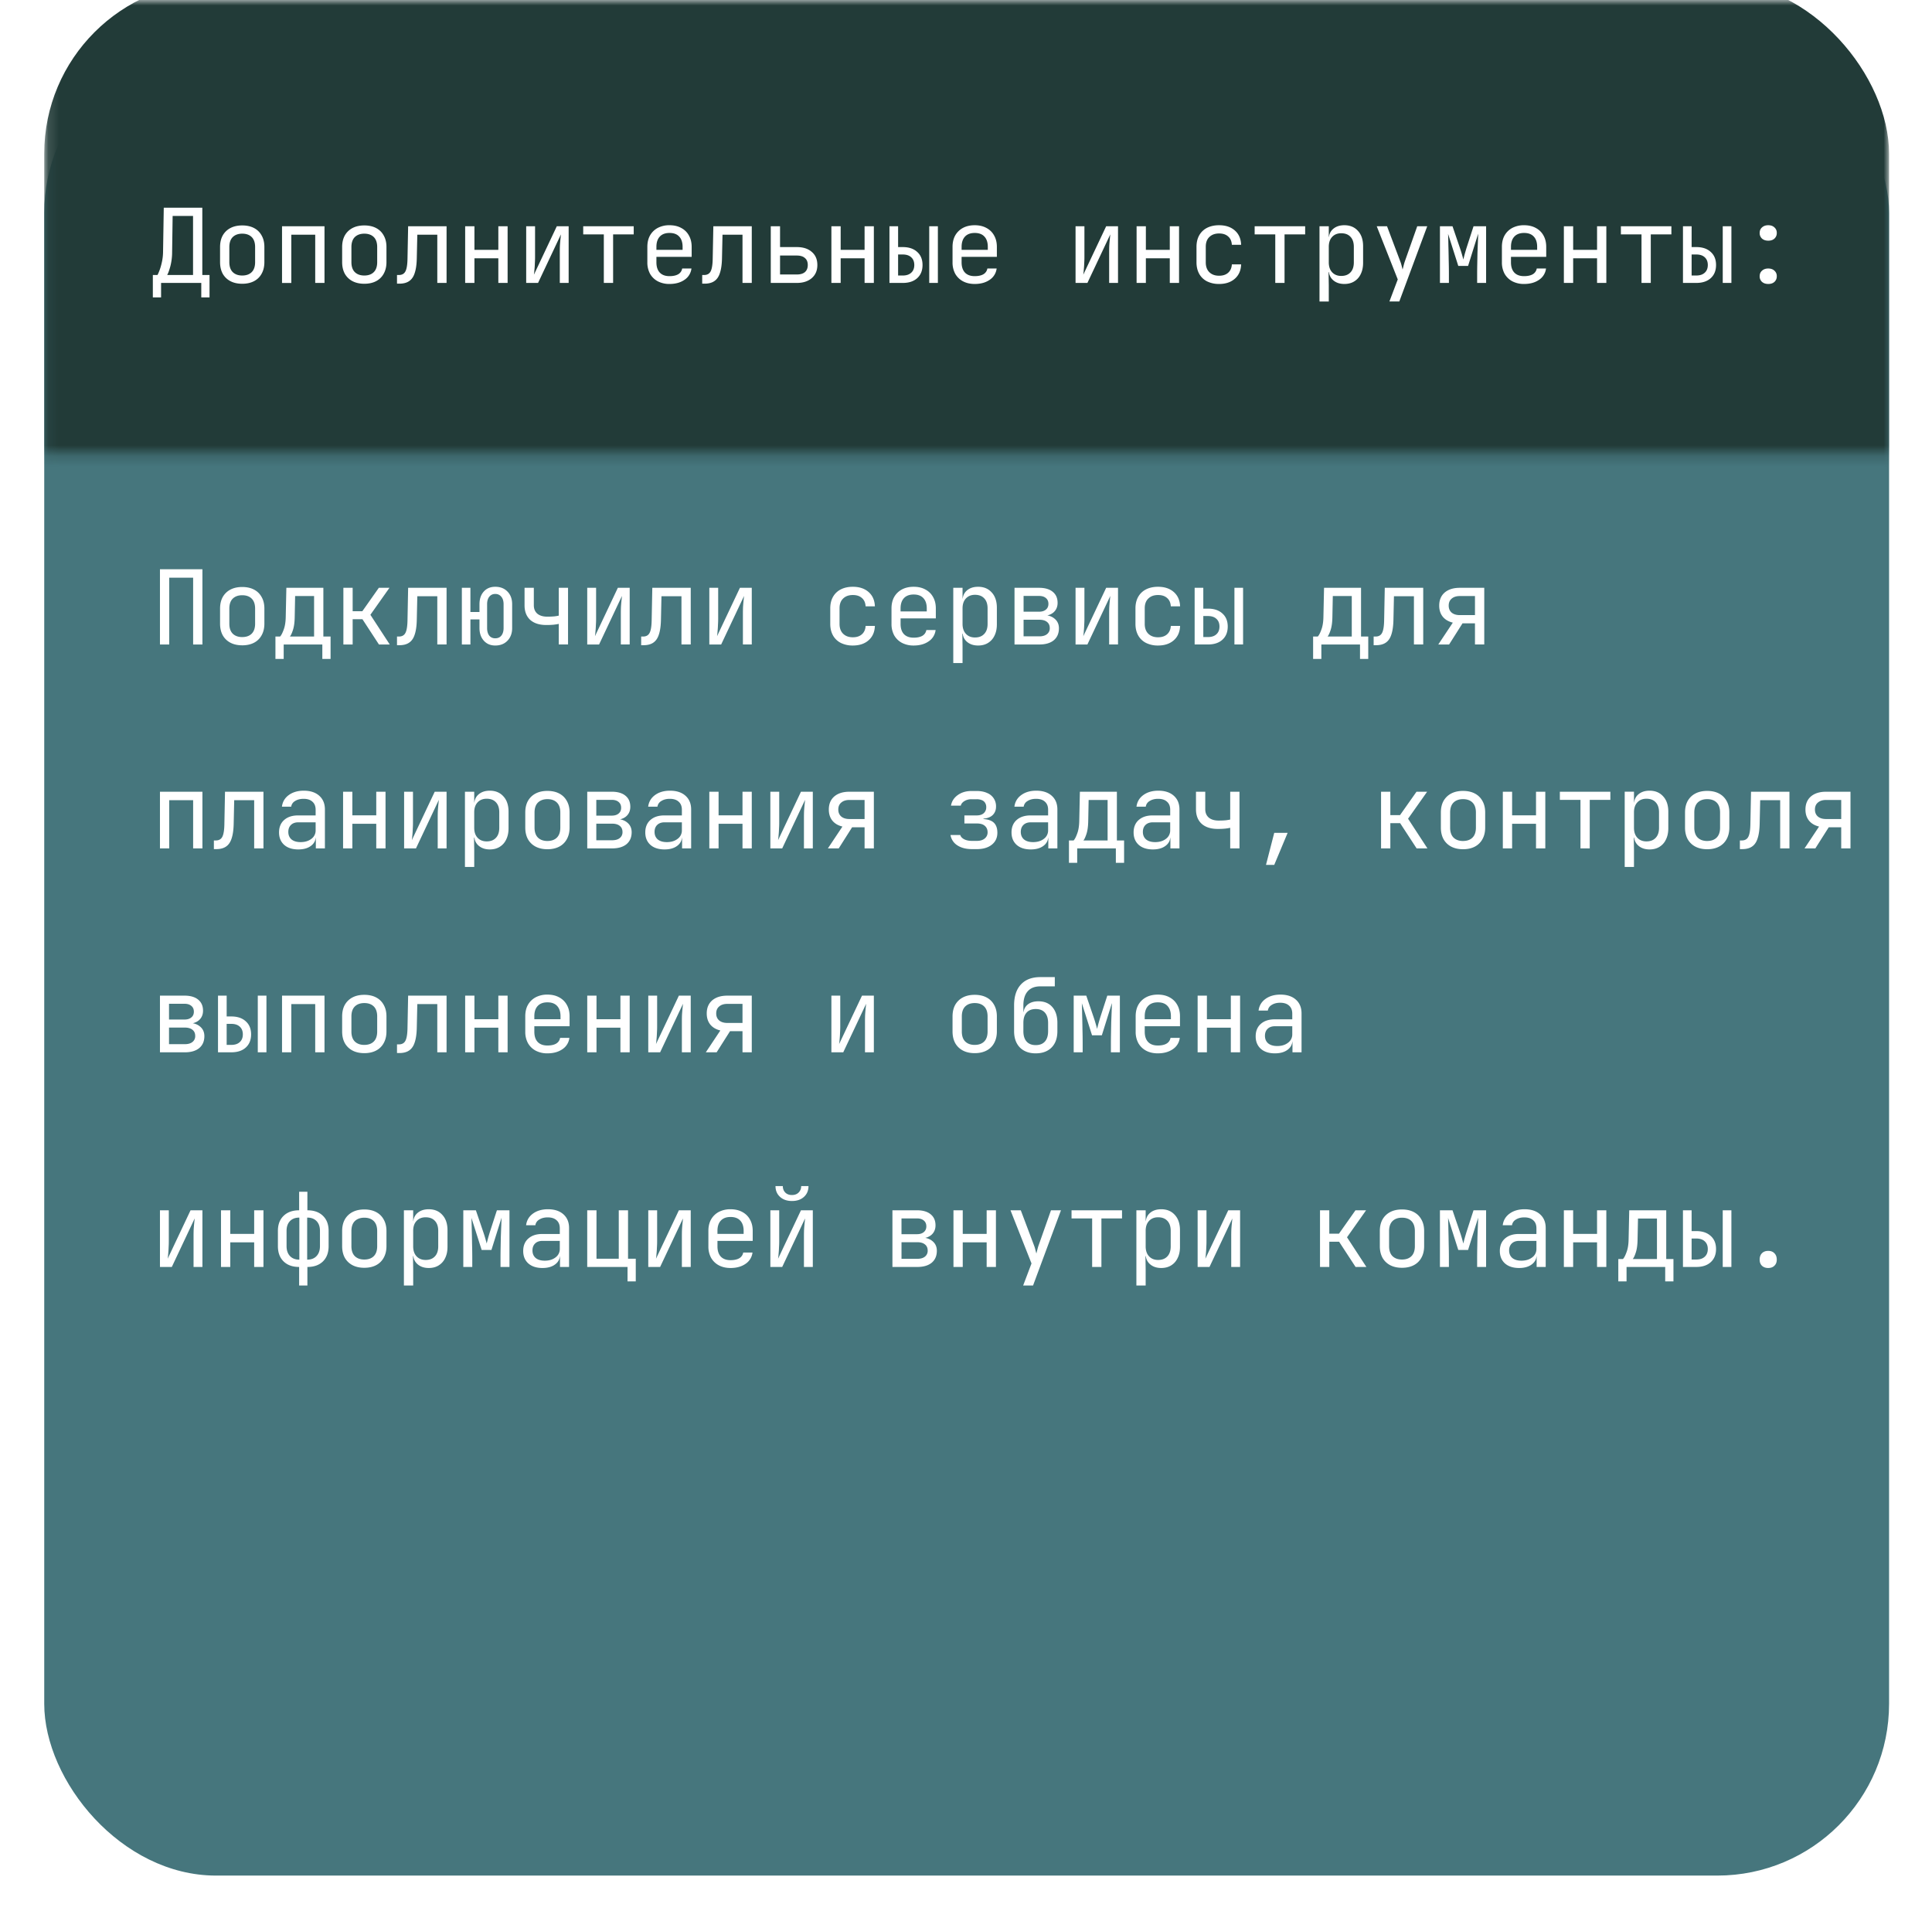 <svg width="180" height="179" fill="none" xmlns="http://www.w3.org/2000/svg"><g filter="url(#filter0_d_440_465)"><rect x="4.121" width="171.879" height="170.919" rx="16.004" fill="#46767D"/></g><mask id="a" style="mask-type:alpha" maskUnits="userSpaceOnUse" x="4" y="0" width="172" height="43"><path fill="#C9D9CD" d="M4.121 0H176v42.249H4.121z"/></mask><g mask="url(#a)"><rect x="4.121" y="-1.69" width="171.879" height="118.299" rx="16.004" fill="#223B38"/></g><path d="M14.903 60.05v-7.009h3.956v7.01h-.865v-6.222h-2.227v6.222h-.864zm7.665.078c-.423 0-.788-.08-1.095-.24a1.742 1.742 0 01-.72-.692c-.167-.307-.25-.669-.25-1.085V56.71c0-.422.083-.784.25-1.085.173-.3.413-.531.72-.691.307-.16.672-.24 1.095-.24.422 0 .787.08 1.094.24.308.16.544.39.71.691.174.301.26.66.26 1.076v1.411c0 .416-.086.778-.26 1.085a1.675 1.675 0 01-.71.692c-.307.16-.672.24-1.094.24zm0-.769c.377 0 .672-.105.883-.316.211-.212.317-.522.317-.932V56.71c0-.41-.106-.72-.317-.931-.211-.211-.506-.317-.883-.317-.372 0-.666.106-.884.317-.211.211-.317.522-.317.931v1.402c0 .41.106.72.317.932.218.21.512.316.884.316zm3.094 2.036v-2.084h.432c.109-.108.22-.323.336-.643.122-.32.186-.727.192-1.22l.058-2.678h3.447v4.541h.672v2.084h-.768v-1.344h-3.6v1.344h-.769zm1.344-2.084h2.257v-3.773h-1.767l-.038 1.93c-.007.505-.061.915-.164 1.229-.102.313-.198.518-.288.614zm4.986.74V54.77h.864v2.18h.903l1.536-2.18h.99l-1.777 2.515 1.805 2.766h-1.008l-1.536-2.353h-.913v2.353h-.864zm4.996.067v-.807h.173c.294 0 .499-.115.614-.345.122-.23.186-.644.192-1.239l.058-2.957h3.581v5.28h-.864v-4.493H38.88l-.049 2.209c-.012.556-.076 1.008-.192 1.353-.108.346-.281.599-.518.759-.23.16-.535.24-.912.24h-.221zm9.153.029c-.441 0-.797-.15-1.066-.451-.269-.301-.403-.695-.403-1.182v-.797h-.845v2.334h-.797V54.77h.797v2.256h.845v-.72c0-.493.131-.887.394-1.181.269-.301.627-.451 1.075-.451.474 0 .855.15 1.143.45.288.295.432.689.432 1.182v2.208c0 .487-.144.88-.432 1.181-.288.301-.67.452-1.143.452zm0-.672c.243 0 .432-.084.567-.25.14-.173.21-.41.21-.71v-2.21c0-.3-.07-.534-.21-.7a.679.679 0 00-.567-.26.666.666 0 00-.557.26c-.134.166-.201.4-.201.7v2.21c0 .3.067.537.201.71.135.166.32.25.557.25zm5.918.576v-1.92c-.103.025-.26.05-.47.076a7.01 7.01 0 01-.654.029c-.653.006-1.162-.15-1.527-.47-.358-.327-.537-.782-.537-1.364V54.77h.864v1.632c0 .326.109.586.326.778.224.185.532.278.922.278.269 0 .496-.01.682-.029a3.52 3.52 0 00.394-.067V54.77h.864v5.28h-.864zm2.652 0V54.77h.826v2.88c0 .186-.006.381-.02.586-.006.205-.018.4-.038.586a5.306 5.306 0 01-.048.46l2.132-4.512h1.104v5.28h-.825v-2.88c0-.186.003-.38.01-.586.012-.204.028-.4.047-.585l.048-.47-2.132 4.522h-1.104zm5.025.067v-.807h.172c.295 0 .5-.115.615-.345.122-.23.186-.644.192-1.239l.058-2.957h3.581v5.28h-.864v-4.493h-1.863l-.048 2.209c-.013.556-.077 1.008-.192 1.353-.109.346-.282.599-.518.759-.23.16-.535.24-.913.24h-.22zm6.35-.067V54.77h.825v2.88c0 .186-.007.381-.02.586-.006.205-.019.4-.038.586a5.306 5.306 0 01-.048.46l2.132-4.512h1.104v5.28h-.826v-2.88c0-.186.004-.38.01-.586.013-.204.029-.4.048-.585l.048-.47-2.132 4.522h-1.104zm13.37.096a2.46 2.46 0 01-1.114-.24 1.728 1.728 0 01-.73-.692c-.172-.307-.259-.669-.259-1.085v-1.44c0-.422.087-.784.26-1.085.172-.3.416-.531.73-.691.32-.16.69-.24 1.113-.24.608 0 1.098.163 1.47.49.37.326.566.77.585 1.334h-.864c-.02-.34-.135-.599-.346-.778-.205-.185-.486-.278-.845-.278-.377 0-.678.109-.902.326-.224.212-.336.515-.336.912v1.45c0 .397.112.704.336.922.224.218.525.327.902.327.359 0 .64-.093.845-.279.212-.186.327-.445.346-.778h.864c-.02.564-.214 1.009-.586 1.335-.37.327-.86.49-1.469.49zm5.668 0a2.3 2.3 0 01-1.095-.25 1.806 1.806 0 01-.72-.7 2.204 2.204 0 01-.25-1.067v-1.44c0-.41.084-.765.25-1.066.173-.3.413-.534.72-.7.314-.167.679-.25 1.095-.25.416 0 .778.083 1.085.25.314.166.554.4.72.7.173.301.26.656.26 1.066v.931h-3.284v.51c0 .415.105.736.316.96.212.217.513.326.903.326.333 0 .602-.058.807-.173a.76.76 0 00.374-.538h.864a1.47 1.47 0 01-.653 1.057c-.371.256-.835.384-1.392.384zm1.22-3.102v-.355c0-.416-.106-.736-.317-.96-.205-.224-.506-.336-.903-.336-.39 0-.691.112-.903.336-.21.224-.317.544-.317.96v.279h2.507l-.067.076zm2.47 4.734v-7.01h.864v1.009h.173l-.173.202c0-.404.131-.72.394-.951.269-.237.62-.355 1.056-.355.531 0 .954.176 1.267.528.32.345.48.822.48 1.43v1.546c0 .404-.073.753-.22 1.047a1.57 1.57 0 01-.605.682c-.256.16-.564.24-.922.24-.43 0-.778-.119-1.047-.355-.269-.237-.403-.554-.403-.951l.173.202h-.192l.019 1.2v1.536h-.864zm2.026-2.381c.365 0 .65-.109.854-.327.212-.217.317-.531.317-.94V56.69c0-.41-.105-.723-.317-.941-.204-.218-.49-.327-.854-.327-.352 0-.634.113-.845.337-.212.224-.317.534-.317.931v1.44c0 .397.106.708.317.932.211.224.493.336.845.336zm3.68.653V54.77h2.285c.55 0 .976.124 1.277.374.301.243.452.586.452 1.028 0 .364-.125.659-.375.883-.25.218-.58.326-.989.326v-.076c.448 0 .807.112 1.076.336.275.224.412.525.412.902 0 .474-.16.845-.48 1.114-.32.263-.768.394-1.344.394H94.52zm.845-.759h1.469c.307 0 .544-.067.71-.201a.679.679 0 00.26-.567c0-.25-.087-.442-.26-.576-.166-.135-.403-.202-.71-.202h-1.47v1.546zm0-2.295h1.44c.269 0 .48-.064.634-.192.16-.128.24-.307.24-.538 0-.23-.077-.41-.23-.537-.154-.135-.369-.202-.644-.202h-1.44v1.47zm4.842 3.054V54.77h.826v2.88c0 .186-.007.381-.02.586-.006.205-.019.4-.038.586a6.31 6.31 0 01-.048.46l2.132-4.512h1.104v5.28h-.826v-2.88c0-.186.003-.38.01-.586.013-.204.029-.4.048-.585l.048-.47-2.132 4.522h-1.104zm7.684.096a2.46 2.46 0 01-1.114-.24 1.728 1.728 0 01-.73-.692c-.172-.307-.259-.669-.259-1.085v-1.44c0-.422.087-.784.259-1.085.173-.3.416-.531.73-.691.32-.16.692-.24 1.114-.24.608 0 1.098.163 1.469.49.371.326.567.77.586 1.334h-.864c-.02-.34-.135-.599-.346-.778-.205-.185-.487-.278-.845-.278-.378 0-.679.109-.903.326-.224.212-.336.515-.336.912v1.45c0 .397.112.704.336.922.224.218.525.327.903.327.358 0 .64-.093.845-.279.211-.186.326-.445.346-.778h.864c-.019.564-.215 1.009-.586 1.335-.371.327-.861.49-1.469.49zm3.411-.096V54.77h.807v1.94h.432c.57 0 1.018.15 1.344.45.333.295.5.702.5 1.22s-.167.928-.5 1.23c-.326.294-.774.44-1.344.44h-1.239zm.807-.692h.432c.339 0 .602-.086.787-.259.192-.173.288-.413.288-.72s-.096-.547-.288-.72c-.185-.173-.448-.26-.787-.26h-.432v1.96zm2.9.692V54.77h.806v5.28h-.806zm7.331 1.344v-2.084h.432c.109-.108.221-.323.336-.643.122-.32.186-.727.192-1.22l.058-2.678h3.447v4.541h.672v2.084h-.768v-1.344h-3.601v1.344h-.768zm1.344-2.084h2.257v-3.773h-1.767l-.038 1.93c-.007.505-.061.915-.164 1.229-.102.313-.198.518-.288.614zm4.295.807v-.807h.173c.294 0 .499-.115.614-.345.122-.23.186-.644.192-1.239l.058-2.957h3.582v5.28h-.865v-4.493h-1.862l-.048 2.209c-.013.556-.077 1.008-.192 1.353-.109.346-.282.599-.519.759-.23.16-.534.24-.912.24h-.221zm6.023-.067l1.354-2.036c-.403-.096-.717-.282-.941-.557-.218-.275-.327-.617-.327-1.027 0-.519.17-.925.509-1.22.346-.294.817-.441 1.412-.441h2.276v5.28h-.865v-1.968h-1.161l-1.249 1.969h-1.008zm2.007-2.737h1.411v-1.776h-1.411c-.32 0-.573.08-.759.24-.185.154-.278.371-.278.653 0 .275.093.493.278.653.186.153.439.23.759.23zM14.903 79.051V73.77h3.956v5.28h-.865v-4.493h-2.227v4.494h-.864zm5.024.067v-.807h.173c.294 0 .5-.115.614-.345.122-.23.186-.644.192-1.239l.058-2.957h3.582v5.28h-.865v-4.493H21.82l-.048 2.209c-.013.556-.077 1.008-.192 1.353-.11.346-.282.599-.519.759-.23.16-.534.24-.912.24h-.221zm7.867.029c-.557 0-.996-.141-1.316-.423-.32-.288-.48-.675-.48-1.162 0-.492.16-.88.48-1.161.32-.282.752-.423 1.296-.423h1.633v-.528c0-.326-.1-.576-.298-.749-.192-.18-.467-.269-.826-.269-.313 0-.576.067-.787.202a.717.717 0 00-.365.528h-.864c.058-.455.272-.816.643-1.085.372-.269.836-.403 1.393-.403.608 0 1.088.156 1.44.47.352.314.528.74.528 1.277v3.63h-.845v-1.008h-.144l.144-.145c0 .385-.15.689-.451.913-.295.224-.688.336-1.181.336zm.21-.682c.41 0 .747-.102 1.01-.307a.956.956 0 00.393-.788v-.749h-1.613c-.288 0-.516.08-.682.24-.167.16-.25.378-.25.653 0 .295.1.529.298.701.205.167.486.25.845.25zm3.96.586V73.77h.864v2.199h2.227v-2.2h.864v5.282h-.864v-2.295h-2.227v2.295h-.865zm5.686 0V73.77h.826v2.88c0 .186-.006.381-.019.586-.006.205-.02.4-.038.586a6.83 6.83 0 01-.048.46l2.131-4.512h1.104v5.28h-.825v-2.88c0-.186.003-.38.01-.586.012-.204.028-.4.047-.585l.048-.47-2.131 4.522H37.65zm5.668 1.728v-7.01h.864v1.009h.173l-.173.201c0-.403.132-.72.394-.95.269-.237.621-.355 1.056-.355.532 0 .954.176 1.268.528.32.345.48.822.48 1.43v1.546c0 .404-.074.752-.221 1.047a1.57 1.57 0 01-.605.682c-.256.16-.563.24-.922.24-.429 0-.777-.119-1.046-.356-.27-.236-.404-.553-.404-.95l.173.202h-.192l.02 1.2v1.536h-.865zm2.026-2.381c.365 0 .65-.109.855-.327.211-.217.317-.531.317-.94V75.69c0-.41-.106-.723-.317-.941-.205-.218-.49-.326-.855-.326-.352 0-.634.112-.845.336-.211.224-.317.534-.317.931v1.44c0 .397.106.708.317.932.211.224.493.336.845.336zm5.658.73c-.422 0-.787-.08-1.094-.24a1.743 1.743 0 01-.72-.692c-.167-.307-.25-.669-.25-1.085V75.71c0-.422.083-.784.25-1.085.172-.3.412-.531.72-.691.307-.16.672-.24 1.094-.24.423 0 .788.08 1.095.24.307.16.544.39.71.691.173.301.26.66.26 1.076v1.411c0 .416-.087.778-.26 1.085a1.68 1.68 0 01-.71.692c-.307.16-.672.24-1.095.24zm0-.769c.378 0 .672-.105.884-.316.211-.212.317-.522.317-.932V75.71c0-.41-.106-.72-.317-.931-.212-.211-.506-.317-.884-.317-.371 0-.665.106-.883.317-.211.211-.317.521-.317.931v1.402c0 .41.106.72.317.932.218.21.512.316.883.316zm3.71.692V73.77h2.284c.551 0 .977.124 1.278.374.3.243.45.586.45 1.027 0 .365-.124.66-.373.884-.25.218-.58.326-.99.326v-.076c.449 0 .807.112 1.076.336.275.224.413.525.413.902 0 .474-.16.845-.48 1.114-.32.263-.768.394-1.345.394h-2.314zm.844-.759h1.47c.307 0 .543-.067.71-.201a.679.679 0 00.26-.567c0-.25-.087-.442-.26-.576-.166-.134-.403-.202-.71-.202h-1.47v1.546zm0-2.295h1.44c.27 0 .48-.064.634-.192.16-.128.24-.307.24-.538 0-.23-.076-.41-.23-.537-.154-.135-.368-.202-.644-.202h-1.44v1.47zm6.36 3.15c-.558 0-.996-.141-1.316-.423-.32-.288-.48-.675-.48-1.162 0-.492.16-.88.48-1.161.32-.282.752-.423 1.296-.423h1.633v-.528c0-.326-.1-.576-.298-.749-.192-.18-.468-.269-.826-.269-.314 0-.576.067-.787.202a.717.717 0 00-.365.528h-.864c.057-.455.272-.816.643-1.085s.835-.403 1.392-.403c.608 0 1.089.156 1.44.47.353.314.529.74.529 1.277v3.63h-.845v-1.008h-.144l.144-.145c0 .385-.15.689-.452.913-.294.224-.688.336-1.18.336zm.21-.682c.41 0 .746-.102 1.009-.307a.956.956 0 00.394-.788v-.749h-1.614c-.288 0-.515.08-.681.24-.167.16-.25.378-.25.653 0 .295.1.529.298.701.204.167.486.25.845.25zm3.96.586V73.77h.863v2.199h2.228v-2.2h.864v5.282h-.864v-2.295h-2.228v2.295h-.864zm5.686 0V73.77h.826v2.88c0 .186-.007.381-.02.586-.006.205-.019.4-.038.586a6.233 6.233 0 01-.048.46l2.132-4.512h1.104v5.28h-.826v-2.88c0-.186.004-.38.01-.586.013-.204.029-.4.048-.585l.048-.47-2.132 4.522h-1.104zm5.36 0l1.355-2.036c-.404-.096-.718-.281-.942-.557-.217-.275-.326-.617-.326-1.027 0-.519.17-.925.509-1.22.346-.294.816-.441 1.411-.441h2.276v5.28h-.864v-1.968h-1.162l-1.248 1.969h-1.009zm2.007-2.737h1.412v-1.776h-1.412c-.32 0-.572.08-.758.24-.186.153-.279.371-.279.653 0 .275.093.493.279.653.186.153.438.23.758.23zm11.422 2.804c-.557 0-1.014-.118-1.373-.355a1.411 1.411 0 01-.633-.96h.912c.044.16.163.29.355.393.198.103.445.154.74.154h.45c.314 0 .558-.074.73-.221a.71.71 0 00.27-.576c0-.256-.087-.458-.26-.605-.166-.147-.413-.22-.74-.22h-1.161v-.75h1.133c.294 0 .518-.07.672-.211a.72.72 0 00.23-.557.728.728 0 00-.105-.403.61.61 0 00-.298-.25 1.242 1.242 0 00-.49-.087h-.48a1.23 1.23 0 00-.662.173c-.186.116-.298.256-.336.423h-.912c.064-.397.272-.724.624-.98s.78-.384 1.286-.384h.48c.378 0 .701.061.97.183a1.321 1.321 0 01.835 1.277c0 .314-.102.573-.307.778-.204.198-.493.31-.864.336v.038c.455.032.784.154.99.365.204.211.306.515.306.912 0 .468-.172.839-.518 1.114-.346.275-.81.413-1.392.413h-.452zm5.476.029c-.557 0-.995-.141-1.316-.423-.32-.288-.48-.675-.48-1.162 0-.492.16-.88.48-1.161.32-.282.753-.423 1.297-.423h1.632v-.528c0-.326-.1-.576-.297-.749-.192-.18-.468-.269-.826-.269-.314 0-.576.067-.788.202a.717.717 0 00-.365.528h-.864c.058-.455.272-.816.644-1.085.37-.269.835-.403 1.392-.403.608 0 1.088.156 1.44.47.352.314.528.74.528 1.277v3.63h-.845v-1.008h-.144l.144-.145c0 .385-.15.689-.45.913-.295.224-.69.336-1.182.336zm.211-.682c.41 0 .746-.102 1.008-.307a.956.956 0 00.394-.788v-.749h-1.613c-.288 0-.515.08-.682.24-.166.16-.25.378-.25.653 0 .295.1.529.298.701.205.167.487.25.845.25zm3.344 1.93v-2.084h.432c.109-.108.221-.323.336-.643.122-.32.186-.727.192-1.22l.058-2.678h3.447v4.541h.672v2.084h-.768v-1.344h-3.601v1.344h-.768zm1.345-2.084h2.256v-3.773h-1.767l-.038 1.93c-.007.505-.061.915-.163 1.229-.103.313-.199.518-.288.614zm6.474.836c-.557 0-.996-.141-1.316-.423-.32-.288-.48-.675-.48-1.162 0-.492.16-.88.48-1.161.32-.282.753-.423 1.297-.423h1.632v-.528c0-.326-.099-.576-.298-.749-.192-.18-.467-.269-.825-.269-.314 0-.577.067-.788.202a.718.718 0 00-.365.528h-.864c.058-.455.272-.816.643-1.085.372-.269.836-.403 1.393-.403.608 0 1.088.156 1.44.47.352.314.528.74.528 1.277v3.63h-.845v-1.008h-.144l.144-.145c0 .385-.15.689-.451.913-.295.224-.688.336-1.181.336zm.211-.682c.41 0 .746-.102 1.008-.307a.955.955 0 00.394-.788v-.749h-1.613c-.288 0-.515.08-.682.24-.166.16-.25.378-.25.653 0 .295.1.529.298.701.205.167.487.25.845.25zm6.993.586v-1.92a4.139 4.139 0 01-.471.076c-.204.02-.422.029-.652.029-.653.006-1.162-.15-1.527-.47-.359-.327-.538-.782-.538-1.364V73.77h.864v1.632c0 .326.109.586.327.778.224.185.531.278.922.278.268 0 .496-.01.681-.029.192-.025.324-.048.394-.067V73.77h.864v5.28h-.864zm3.334 1.536l.769-2.986h1.248l-1.248 2.986h-.769zm10.721-1.536V73.77h.865v2.18h.902l1.536-2.18h.99l-1.777 2.515 1.805 2.766h-1.008l-1.536-2.353h-.912v2.353h-.865zm7.637.077c-.423 0-.788-.08-1.095-.24a1.744 1.744 0 01-.72-.692c-.167-.307-.25-.669-.25-1.085V75.71c0-.422.083-.784.25-1.085.173-.3.413-.531.72-.691.307-.16.672-.24 1.095-.24.422 0 .787.08 1.094.24.307.16.544.39.711.691.173.301.259.66.259 1.076v1.411c0 .416-.086.778-.259 1.085a1.689 1.689 0 01-.711.692c-.307.16-.672.24-1.094.24zm0-.769c.377 0 .672-.105.883-.316.211-.212.317-.522.317-.932V75.71c0-.41-.106-.72-.317-.931-.211-.211-.506-.317-.883-.317-.372 0-.666.106-.884.317-.211.211-.317.521-.317.931v1.402c0 .41.106.72.317.932.218.21.512.316.884.316zm3.708.692V73.77h.865v2.199h2.227v-2.2h.865v5.282h-.865v-2.295h-2.227v2.295h-.865zm7.233 0v-4.523h-1.92v-.758h4.705v.758h-1.92v4.523h-.865zm4.122 1.728v-7.01h.864v1.009h.173l-.173.201c0-.403.132-.72.394-.95.269-.237.621-.355 1.056-.355.532 0 .954.176 1.268.528.32.345.48.822.48 1.43v1.546c0 .404-.074.752-.221 1.047a1.567 1.567 0 01-.605.682c-.256.16-.563.24-.922.24-.429 0-.778-.119-1.046-.356-.269-.236-.404-.553-.404-.95l.173.202h-.192l.019 1.2v1.536h-.864zm2.026-2.381c.365 0 .65-.109.855-.327.211-.217.317-.531.317-.94V75.69c0-.41-.106-.723-.317-.941-.205-.218-.49-.326-.855-.326-.352 0-.634.112-.845.336-.211.224-.317.534-.317.931v1.44c0 .397.106.708.317.932.211.224.493.336.845.336zm5.658.73c-.422 0-.787-.08-1.094-.24a1.733 1.733 0 01-.72-.692c-.167-.307-.25-.669-.25-1.085V75.71c0-.422.083-.784.25-1.085.172-.3.412-.531.72-.691.307-.16.672-.24 1.094-.24.423 0 .788.08 1.095.24.307.16.544.39.711.691.172.301.259.66.259 1.076v1.411c0 .416-.087.778-.259 1.085a1.689 1.689 0 01-.711.692c-.307.16-.672.24-1.095.24zm0-.769c.378 0 .672-.105.884-.316.211-.212.317-.522.317-.932V75.71c0-.41-.106-.72-.317-.931-.212-.211-.506-.317-.884-.317-.371 0-.665.106-.883.317-.211.211-.317.521-.317.931v1.402c0 .41.106.72.317.932.218.21.512.316.883.316zm3.047.759v-.807h.173c.294 0 .499-.115.614-.345.122-.23.186-.644.192-1.239l.058-2.957h3.581v5.28h-.864v-4.493h-1.863l-.048 2.209c-.013.556-.077 1.008-.192 1.353-.109.346-.281.599-.518.759-.231.16-.535.24-.912.24h-.221zm6.023-.067l1.354-2.036c-.404-.096-.717-.281-.941-.557-.218-.275-.327-.617-.327-1.027 0-.519.17-.925.509-1.22.346-.294.816-.441 1.412-.441h2.275v5.28h-.864v-1.968h-1.162l-1.248 1.969h-1.008zm2.007-2.737h1.411v-1.776h-1.411c-.321 0-.573.08-.759.24-.186.153-.278.371-.278.653 0 .275.092.493.278.653.186.153.438.23.759.23zM14.903 98.051V92.77h2.285c.55 0 .976.124 1.277.374.3.243.451.586.451 1.027 0 .365-.125.66-.374.884-.25.218-.58.326-.99.326v-.076c.449 0 .807.112 1.076.336.276.224.413.525.413.902 0 .474-.16.845-.48 1.114-.32.263-.768.394-1.344.394h-2.314zm.845-.759h1.469c.307 0 .544-.067.71-.201a.679.679 0 00.26-.567c0-.25-.087-.442-.26-.576-.166-.134-.403-.202-.71-.202h-1.47v1.546zm0-2.295h1.44c.269 0 .48-.064.634-.192.16-.128.24-.307.24-.538 0-.23-.077-.41-.23-.537-.154-.135-.369-.202-.644-.202h-1.44v1.47zm4.563 3.054V92.77h.807v1.94h.432c.57 0 1.018.15 1.344.45.333.295.5.702.5 1.22 0 .519-.167.928-.5 1.23-.326.293-.774.44-1.344.44h-1.24zm.807-.692h.432c.339 0 .601-.086.787-.259.192-.173.288-.413.288-.72s-.096-.547-.288-.72c-.186-.173-.448-.26-.787-.26h-.432v1.96zm2.9.692V92.77h.806v5.28h-.807zm2.258 0V92.77h3.957v5.28h-.865v-4.493h-2.227v4.494h-.864zm7.665.077c-.422 0-.787-.08-1.094-.24a1.742 1.742 0 01-.72-.692c-.167-.307-.25-.669-.25-1.085V94.71c0-.422.083-.784.25-1.085.172-.3.413-.531.72-.691.307-.16.672-.24 1.094-.24.423 0 .788.08 1.095.24.307.16.544.39.71.691.173.301.26.66.26 1.076v1.411c0 .416-.087.778-.26 1.085a1.68 1.68 0 01-.71.692c-.307.16-.672.24-1.095.24zm0-.769c.378 0 .673-.105.884-.316.211-.212.317-.522.317-.932V94.71c0-.41-.106-.72-.317-.931-.211-.211-.506-.317-.884-.317-.37 0-.665.106-.883.317-.211.211-.317.521-.317.931v1.402c0 .41.106.72.317.932.218.21.512.316.883.316zm3.047.759v-.807h.173c.294 0 .499-.115.614-.345.122-.23.186-.644.192-1.239l.058-2.957h3.581v5.28h-.864v-4.493H38.88l-.049 2.209c-.012.556-.076 1.008-.192 1.353-.108.346-.281.599-.518.759-.23.16-.535.24-.912.24h-.221zm6.35-.067V92.77h.864v2.199h2.227v-2.2h.864v5.282h-.864v-2.295h-2.227v2.295h-.865zm7.664.096a2.3 2.3 0 01-1.094-.25 1.806 1.806 0 01-.72-.7 2.204 2.204 0 01-.25-1.067v-1.44c0-.41.083-.765.25-1.066.172-.3.412-.534.72-.7a2.29 2.29 0 011.094-.25c.416 0 .778.083 1.085.25.314.166.554.4.72.7.173.301.26.656.26 1.066v.931h-3.284v.51c0 .415.105.736.317.96.211.217.512.326.902.326.333 0 .602-.058.807-.173.205-.121.33-.3.374-.537h.865a1.47 1.47 0 01-.653 1.056c-.372.256-.836.384-1.393.384zm1.22-3.102v-.355c0-.416-.106-.736-.317-.96-.205-.224-.506-.336-.903-.336-.39 0-.691.112-.902.336-.212.224-.317.544-.317.96v.279h2.506l-.067.076zm2.49 3.006V92.77h.863v2.199h2.228v-2.2h.864v5.282h-.864v-2.295h-2.228v2.295h-.864zm5.686 0V92.77h.826v2.88c0 .186-.006.381-.02.586-.006.205-.018.4-.038.586a5.306 5.306 0 01-.048.46l2.132-4.512h1.104v5.28h-.825v-2.88c0-.186.003-.38.01-.586.012-.204.028-.4.047-.585l.048-.47-2.132 4.522h-1.104zm5.36 0l1.355-2.036c-.404-.096-.717-.281-.942-.557-.217-.275-.326-.617-.326-1.027 0-.519.17-.925.509-1.22.346-.294.816-.441 1.412-.441h2.275v5.28h-.864v-1.968h-1.162l-1.248 1.969h-1.008zm2.008-2.737h1.411v-1.776h-1.412c-.32 0-.572.08-.758.24-.186.153-.279.371-.279.653 0 .275.093.493.279.653.186.153.438.23.758.23zm9.693 2.737V92.77h.826v2.88c0 .186-.007.381-.02.586-.006.205-.019.4-.038.586a6.233 6.233 0 01-.048.46l2.132-4.512h1.104v5.28h-.826v-2.88c0-.186.004-.38.01-.586.013-.204.029-.4.048-.585l.048-.47-2.132 4.522H77.46zm13.352.077c-.423 0-.787-.08-1.095-.24a1.742 1.742 0 01-.72-.692c-.166-.307-.25-.669-.25-1.085V94.71c0-.422.084-.784.25-1.085.173-.3.413-.531.72-.691.308-.16.672-.24 1.095-.24.422 0 .787.08 1.095.24.307.16.544.39.71.691.173.301.26.66.26 1.076v1.411c0 .416-.087.778-.26 1.085a1.68 1.68 0 01-.71.692c-.308.16-.672.24-1.095.24zm0-.769c.378 0 .672-.105.883-.316.212-.212.317-.522.317-.932V94.71c0-.41-.105-.72-.317-.931-.21-.211-.505-.317-.883-.317-.371 0-.666.106-.883.317-.212.211-.317.521-.317.931v1.402c0 .41.105.72.317.932.217.21.512.316.883.316zm5.687.788c-.621 0-1.114-.183-1.479-.547-.358-.372-.538-.877-.538-1.518v-2.4c0-.845.212-1.495.634-1.95.423-.46 1.028-.69 1.815-.69h1.344v.863H96.93c-.519 0-.912.154-1.181.461-.269.301-.403.74-.403 1.316v.624h.134l-.134.192c.006-.378.134-.672.384-.883.25-.212.589-.317 1.018-.317.556 0 .989.179 1.296.537.314.359.47.852.47 1.48v.767c0 .43-.08.797-.24 1.105-.16.307-.39.544-.691.71-.3.167-.663.25-1.085.25zm0-.768c.371 0 .656-.112.855-.336.198-.225.297-.545.297-.96v-.769c0-.416-.1-.736-.297-.96-.199-.224-.484-.336-.855-.336s-.656.112-.855.336c-.198.218-.297.538-.297.96v.768c0 .416.099.737.297.96.199.225.484.337.855.337zm3.536.672V92.77h1.171l.692 2.026c.07.204.134.41.192.614.057.199.099.352.125.461.025-.109.064-.262.115-.46.058-.206.118-.414.182-.625l.653-2.016h1.172v5.28h-.836v-.815c0-.288.004-.602.01-.941l.019-1.028.039-.98c.012-.313.022-.588.028-.825l-.941 3.005h-.912l-.95-2.986c.012.288.022.647.028 1.076.013.428.023.877.029 1.344.013.467.019.912.019 1.335v.816h-.835zm7.838.096c-.416 0-.781-.083-1.095-.25a1.808 1.808 0 01-.72-.7 2.208 2.208 0 01-.25-1.067v-1.44c0-.41.084-.765.25-1.066.173-.3.413-.534.72-.7.314-.167.679-.25 1.095-.25.416 0 .778.083 1.085.25.314.166.554.4.72.7.173.301.259.656.259 1.066v.931h-3.284v.51c0 .415.106.736.317.96.211.217.512.326.903.326.333 0 .602-.058.806-.173a.76.76 0 00.375-.537h.864a1.471 1.471 0 01-.653 1.056c-.371.256-.835.384-1.392.384zm1.219-3.102v-.355c0-.416-.105-.736-.317-.96-.204-.224-.505-.336-.902-.336-.391 0-.692.112-.903.336-.211.224-.317.544-.317.96v.279h2.506l-.067.076zm2.49 3.006V92.77h.864v2.199h2.228v-2.2h.864v5.282h-.864v-2.295h-2.228v2.295h-.864zm7.204.096c-.557 0-.996-.141-1.316-.423-.32-.288-.48-.675-.48-1.162 0-.492.16-.88.48-1.161.32-.282.752-.423 1.297-.423h1.632v-.528c0-.326-.099-.576-.298-.749-.192-.18-.467-.269-.825-.269-.314 0-.577.067-.788.202a.718.718 0 00-.365.528h-.864c.058-.455.272-.816.643-1.085.372-.269.836-.403 1.393-.403.608 0 1.088.156 1.44.47.352.314.528.74.528 1.277v3.63h-.845v-1.008h-.144l.144-.145c0 .385-.15.689-.451.913-.295.224-.688.336-1.181.336zm.211-.682c.41 0 .746-.102 1.008-.307a.955.955 0 00.394-.788v-.749h-1.613c-.288 0-.516.08-.682.24-.166.16-.25.378-.25.653 0 .295.1.529.298.701.205.167.487.25.845.25zM14.903 118.051v-5.281h.825v2.88c0 .186-.006.381-.019.586a8.2 8.2 0 01-.038.586 6.11 6.11 0 01-.048.461l2.131-4.513h1.105v5.281h-.826v-2.881c0-.186.003-.381.01-.586.012-.204.028-.4.047-.585l.049-.471-2.132 4.523h-1.104zm5.687 0v-5.281h.864v2.198h2.227v-2.198h.865v5.281h-.865v-2.295h-2.227v2.295h-.864zm7.28 1.728v-1.728c-.614 0-1.097-.173-1.45-.519-.352-.345-.528-.819-.528-1.421v-1.421c0-.595.177-1.063.529-1.402.358-.346.841-.518 1.45-.518v-1.729h.768v1.729c.614 0 1.098.172 1.45.518.352.339.528.807.528 1.402v1.421c0 .602-.176 1.076-.528 1.421-.352.346-.836.519-1.45.519v1.728h-.768zm.02-2.41v-3.918c-.372 0-.663.109-.874.327-.211.217-.317.522-.317.912v1.421c0 .391.106.698.317.922.211.224.502.336.874.336zm.73 0c.377 0 .668-.112.873-.336.212-.224.317-.531.317-.922v-1.421c0-.39-.105-.695-.317-.912-.205-.218-.496-.327-.874-.327v3.918zm5.321.759c-.422 0-.787-.08-1.094-.24a1.743 1.743 0 01-.72-.692c-.167-.307-.25-.669-.25-1.085v-1.402c0-.422.083-.784.25-1.085a1.74 1.74 0 01.72-.691c.307-.16.672-.24 1.094-.24.423 0 .788.08 1.095.24.307.16.544.39.71.691.173.301.26.66.26 1.076v1.411c0 .416-.087.778-.26 1.085a1.683 1.683 0 01-.71.692c-.307.16-.672.24-1.095.24zm0-.769c.378 0 .673-.105.884-.316.211-.212.317-.522.317-.932v-1.402c0-.409-.106-.72-.317-.931-.211-.211-.506-.317-.884-.317-.37 0-.665.106-.883.317-.211.211-.317.522-.317.931v1.402c0 .41.106.72.317.932.218.211.512.316.883.316zm3.69 2.42v-7.009h.864v1.008h.173l-.173.201c0-.403.132-.72.394-.95.269-.237.621-.355 1.056-.355.532 0 .954.176 1.268.528.32.345.48.822.48 1.43v1.546c0 .404-.074.753-.22 1.047a1.58 1.58 0 01-.606.682c-.256.16-.563.24-.922.24-.429 0-.778-.119-1.046-.355-.27-.237-.404-.554-.404-.951l.173.202h-.192l.02 1.2v1.536h-.865zm2.026-2.381c.365 0 .65-.109.855-.327.211-.217.317-.531.317-.941v-1.44c0-.41-.106-.723-.317-.941-.205-.218-.49-.326-.855-.326-.352 0-.633.112-.845.336-.211.224-.317.534-.317.931v1.44c0 .397.106.708.317.932.212.224.493.336.845.336zm3.508.653v-5.281h1.171l.691 2.026c.07.204.135.409.192.614.058.199.1.352.125.461.026-.109.064-.262.115-.461.058-.205.119-.413.183-.624l.653-2.016h1.171v5.281h-.835v-.816c0-.288.003-.602.01-.941l.019-1.028c.013-.346.025-.672.038-.979.013-.314.023-.589.029-.826l-.941 3.005h-.912l-.95-2.986c.012.288.022.647.028 1.076.013.428.022.877.029 1.344.012.467.019.912.019 1.335v.816h-.836zm7.376.096c-.556 0-.995-.141-1.315-.423-.32-.288-.48-.675-.48-1.162 0-.492.16-.88.48-1.161.32-.282.752-.423 1.296-.423h1.633v-.528c0-.327-.1-.576-.298-.749-.192-.179-.467-.269-.826-.269-.313 0-.576.067-.787.202a.717.717 0 00-.365.528h-.864c.057-.455.272-.816.643-1.085s.835-.403 1.392-.403c.608 0 1.089.156 1.44.47.353.314.529.739.529 1.277v3.63h-.845v-1.008h-.144l.144-.144c0 .384-.15.688-.452.912-.294.224-.688.336-1.18.336zm.212-.682c.41 0 .745-.102 1.008-.307a.957.957 0 00.394-.788v-.749H50.54c-.288 0-.515.08-.681.24-.167.161-.25.378-.25.653 0 .295.1.529.298.701.204.167.486.25.845.25zm7.713 1.93v-1.344H54.71v-5.281h.864v4.513h2.075v-4.513h.864v4.513h.72v2.112h-.768zm1.932-1.344v-5.281h.826v2.88c0 .186-.006.381-.02.586a8.2 8.2 0 01-.038.586 6.157 6.157 0 01-.048.461l2.132-4.513h1.104v5.281h-.825v-2.881c0-.186.003-.381.01-.586.012-.204.028-.4.047-.585l.048-.471-2.132 4.523h-1.104zm7.665.096c-.416 0-.78-.083-1.094-.25a1.803 1.803 0 01-.72-.701 2.2 2.2 0 01-.25-1.066v-1.44c0-.41.083-.765.25-1.066a1.81 1.81 0 01.72-.701 2.307 2.307 0 011.094-.249c.416 0 .778.083 1.085.249.314.167.554.4.72.701.173.301.26.656.26 1.066v.931h-3.284v.509c0 .416.105.737.317.961.21.217.512.326.902.326.333 0 .602-.058.807-.173a.762.762 0 00.374-.538h.864a1.473 1.473 0 01-.653 1.057c-.37.256-.835.384-1.392.384zm1.22-3.102v-.355c0-.416-.106-.736-.317-.96-.205-.224-.506-.336-.903-.336-.39 0-.691.112-.902.336-.212.224-.317.544-.317.96v.278h2.506l-.067.077zm2.49 3.006v-5.281h.825v2.88c0 .186-.007.381-.02.586-.006.205-.019.4-.038.586a6.11 6.11 0 01-.048.461l2.132-4.513h1.104v5.281h-.826v-2.881c0-.186.004-.381.01-.586.013-.204.029-.4.048-.585l.048-.471-2.132 4.523h-1.104zm2.016-6.146c-.461 0-.833-.128-1.114-.384-.282-.256-.423-.592-.423-1.008h.682c0 .25.077.451.23.605.154.154.359.23.615.23.262 0 .47-.076.624-.23a.8.8 0 00.24-.605h.682c0 .416-.141.752-.423 1.008-.281.256-.653.384-1.114.384zm9.357 6.146v-5.281h2.285c.55 0 .977.124 1.277.374.301.243.452.586.452 1.028 0 .364-.125.659-.375.883-.25.218-.58.326-.989.326v-.076c.448 0 .807.112 1.076.336.275.224.412.525.412.902 0 .474-.16.845-.48 1.114-.32.263-.768.394-1.344.394h-2.314zm.845-.759h1.47c.306 0 .543-.067.71-.201a.68.68 0 00.259-.567c0-.25-.087-.442-.26-.576-.166-.135-.403-.202-.71-.202h-1.469v1.546zm0-2.295h1.44c.27 0 .48-.064.634-.192.16-.128.24-.307.24-.537 0-.231-.077-.41-.23-.538-.154-.135-.368-.202-.644-.202h-1.44v1.469zm4.842 3.054v-5.281h.864v2.198h2.228v-2.198h.864v5.281h-.864v-2.295h-2.228v2.295h-.864zm6.493 1.728l.778-2.055-1.959-4.954h.96l1.23 3.264c.044.109.086.24.125.394l.096.374c.025-.102.057-.227.096-.374.038-.154.076-.285.115-.394l1.152-3.264h.931l-2.602 7.009h-.922zm6.427-1.728v-4.523h-1.92v-.758h4.704v.758h-1.92v4.523h-.864zm4.122 1.728v-7.009h.864v1.008h.173l-.173.201c0-.403.131-.72.393-.95.269-.237.621-.355 1.057-.355.531 0 .953.176 1.267.528.32.345.48.822.48 1.43v1.546c0 .404-.073.753-.221 1.047-.14.294-.342.522-.605.682-.256.16-.563.24-.921.24-.429 0-.778-.119-1.047-.355-.269-.237-.403-.554-.403-.951l.173.202h-.192l.019 1.2v1.536h-.864zm2.026-2.381c.364 0 .649-.109.854-.327.211-.217.317-.531.317-.941v-1.44c0-.41-.106-.723-.317-.941-.205-.218-.49-.326-.854-.326-.352 0-.634.112-.845.336-.212.224-.317.534-.317.931v1.44c0 .397.105.708.317.932.211.224.493.336.845.336zm3.68.653v-5.281h.825v2.88c0 .186-.006.381-.019.586-.006.205-.019.4-.038.586a6.326 6.326 0 01-.048.461l2.132-4.513h1.104v5.281h-.826v-2.881c0-.186.003-.381.01-.586.012-.204.028-.4.048-.585l.048-.471-2.132 4.523h-1.104zm11.402 0v-5.281h.865v2.179h.902l1.537-2.179h.989l-1.777 2.515 1.805 2.766h-1.008l-1.536-2.353h-.912v2.353h-.865zm7.637.077c-.423 0-.788-.08-1.095-.24a1.745 1.745 0 01-.72-.692c-.167-.307-.25-.669-.25-1.085v-1.402c0-.422.083-.784.25-1.085.173-.301.413-.531.72-.691.307-.16.672-.24 1.095-.24.422 0 .787.08 1.094.24.308.16.544.39.711.691.173.301.259.66.259 1.076v1.411c0 .416-.086.778-.259 1.085a1.683 1.683 0 01-.711.692c-.307.16-.672.24-1.094.24zm0-.769c.377 0 .672-.105.883-.316.211-.212.317-.522.317-.932v-1.402c0-.409-.106-.72-.317-.931-.211-.211-.506-.317-.883-.317-.372 0-.666.106-.884.317-.211.211-.317.522-.317.931v1.402c0 .41.106.72.317.932.218.211.512.316.884.316zm3.536.692v-5.281h1.171l.691 2.026c.071.204.135.409.193.614.057.199.099.352.124.461.026-.109.064-.262.116-.461.057-.205.118-.413.182-.624l.653-2.016h1.171v5.281h-.835v-.816c0-.288.003-.602.01-.941l.019-1.028c.013-.346.025-.672.038-.979.013-.314.023-.589.029-.826l-.941 3.005h-.912l-.951-2.986c.013.288.023.647.029 1.076.013.428.022.877.029 1.344.013.467.019.912.019 1.335v.816h-.835zm7.377.096c-.557 0-.996-.141-1.316-.423-.32-.288-.48-.675-.48-1.162 0-.492.16-.88.48-1.161.32-.282.752-.423 1.296-.423h1.633v-.528c0-.327-.099-.576-.298-.749-.192-.179-.467-.269-.826-.269-.313 0-.576.067-.787.202a.718.718 0 00-.365.528h-.864c.057-.455.272-.816.643-1.085s.836-.403 1.392-.403c.609 0 1.089.156 1.441.47.352.314.528.739.528 1.277v3.63h-.845v-1.008h-.144l.144-.144c0 .384-.15.688-.451.912-.295.224-.689.336-1.181.336zm.211-.682c.41 0 .746-.102 1.008-.307a.956.956 0 00.394-.788v-.749h-1.613c-.288 0-.516.08-.682.24-.167.161-.25.378-.25.653 0 .295.099.529.298.701.205.167.486.25.845.25zm3.958.586v-5.281h.865v2.198h2.227v-2.198h.864v5.281h-.864v-2.295h-2.227v2.295h-.865zm5.073 1.344v-2.084h.432c.109-.108.221-.323.336-.643.122-.32.186-.726.192-1.219l.058-2.679h3.447v4.541h.672v2.084h-.768v-1.344h-3.601v1.344h-.768zm1.344-2.084h2.257v-3.773h-1.767l-.039 1.93c-.006.506-.06.915-.163 1.229-.102.314-.198.518-.288.614zm4.679.74v-5.281h.806v1.939h.432c.57 0 1.018.151 1.345.452.333.294.499.7.499 1.219 0 .519-.166.928-.499 1.229-.327.295-.775.442-1.345.442h-1.238zm.806-.692h.432c.34 0 .602-.086.788-.259.192-.173.288-.413.288-.72s-.096-.547-.288-.72c-.186-.173-.448-.259-.788-.259h-.432v1.958zm2.9.692v-5.281h.807v5.281h-.807zm4.237.096c-.243 0-.438-.071-.585-.211-.141-.141-.212-.33-.212-.567 0-.25.071-.448.212-.595.147-.148.342-.221.585-.221.244 0 .436.073.576.221.148.147.221.345.221.595 0 .237-.073.426-.221.567-.14.14-.332.211-.576.211zM14.24 27.708v-2.084h.432c.07-.128.144-.301.221-.519.077-.217.144-.464.202-.739a4.69 4.69 0 00.096-.864l.067-4.148h3.591v6.27h.672v2.084h-.768v-1.345h-3.745v1.345h-.768zm1.335-2.084h2.41v-5.502h-1.901l-.048 3.38a5.273 5.273 0 01-.164 1.306c-.102.377-.201.65-.297.816zm6.993.816c-.423 0-.788-.08-1.095-.24a1.742 1.742 0 01-.72-.691c-.167-.308-.25-.67-.25-1.085v-1.402c0-.423.083-.784.25-1.085.173-.301.413-.532.72-.692.307-.16.672-.24 1.095-.24.422 0 .787.08 1.094.24.308.16.544.39.71.692.174.3.26.659.26 1.075v1.412c0 .416-.086.777-.26 1.085-.166.3-.402.531-.71.691-.307.16-.672.24-1.094.24zm0-.768c.377 0 .672-.106.883-.317.211-.211.317-.522.317-.931v-1.402c0-.41-.106-.72-.317-.932-.211-.21-.506-.317-.883-.317-.372 0-.666.106-.884.317-.211.212-.317.522-.317.932v1.402c0 .41.106.72.317.931.218.211.512.317.884.317zm3.708.691v-5.28h3.957v5.28h-.865V21.87h-2.227v4.494h-.864zm7.665.077c-.422 0-.787-.08-1.094-.24a1.742 1.742 0 01-.72-.691c-.167-.308-.25-.67-.25-1.085v-1.402c0-.423.083-.784.25-1.085a1.74 1.74 0 01.72-.692c.307-.16.672-.24 1.094-.24.423 0 .788.08 1.095.24.307.16.544.39.71.692.173.3.26.659.26 1.075v1.412c0 .416-.087.777-.26 1.085-.166.3-.403.531-.71.691-.307.16-.672.24-1.095.24zm0-.768c.378 0 .673-.106.884-.317.211-.211.317-.522.317-.931v-1.402c0-.41-.106-.72-.317-.932-.211-.21-.506-.317-.884-.317-.37 0-.665.106-.883.317-.211.212-.317.522-.317.932v1.402c0 .41.106.72.317.931.218.211.512.317.883.317zm3.047.758v-.806h.173c.294 0 .499-.115.614-.346.122-.23.186-.643.192-1.238l.058-2.958h3.581v5.281h-.864V21.87H38.88l-.049 2.209c-.012.557-.076 1.008-.192 1.354-.108.346-.281.598-.518.758-.23.16-.535.24-.912.24h-.221zm6.35-.067v-5.28h.864v2.198h2.227v-2.199h.864v5.281h-.864v-2.295h-2.227v2.295h-.865zm5.686 0v-5.28h.826v2.88c0 .185-.006.38-.02.585-.005.205-.018.4-.038.586-.012.18-.028.333-.048.461l2.132-4.513h1.104v5.281h-.825v-2.88c0-.186.003-.381.01-.586.012-.205.028-.4.047-.586l.048-.47-2.131 4.522h-1.105zm7.233 0v-4.522h-1.92v-.759h4.705v.759h-1.92v4.522h-.865zm6.12.096a2.3 2.3 0 01-1.095-.25 1.806 1.806 0 01-.72-.7 2.204 2.204 0 01-.25-1.066v-1.44c0-.41.083-.765.25-1.066.172-.301.412-.535.72-.701a2.29 2.29 0 011.094-.25c.416 0 .778.083 1.085.25.314.166.554.4.72.7.173.302.26.657.26 1.067v.93h-3.284v.51c0 .416.105.736.317.96.21.218.512.327.902.327.333 0 .602-.058.807-.173a.76.76 0 00.374-.538h.864a1.47 1.47 0 01-.653 1.056c-.37.256-.835.384-1.392.384zm1.219-3.101v-.355c0-.417-.106-.737-.317-.96-.205-.225-.506-.337-.903-.337-.39 0-.691.112-.902.336-.212.224-.317.544-.317.96v.279h2.506l-.067.077zm1.827 3.072v-.806h.172c.295 0 .5-.115.615-.346.122-.23.186-.643.192-1.238l.058-2.958h3.581v5.281h-.864V21.87h-1.863l-.048 2.209c-.013.557-.077 1.008-.192 1.354-.109.346-.281.598-.518.758-.23.16-.535.24-.913.24h-.22zm6.388-.067v-5.28h.864v1.939h1.555c.596 0 1.063.15 1.402.451.346.294.519.701.519 1.22 0 .512-.173.918-.519 1.219-.346.3-.813.451-1.402.451h-2.42zm.864-.787h1.555c.333 0 .586-.074.759-.22.179-.155.269-.375.269-.664 0-.288-.09-.505-.27-.652-.172-.154-.425-.23-.758-.23h-1.555v1.766zm4.784.787v-5.28h.864v2.198h2.228v-2.199h.864v5.281h-.864v-2.295h-2.228v2.295h-.864zm5.409 0v-5.28h.806v1.939h.432c.57 0 1.018.15 1.345.451.332.294.499.701.499 1.22 0 .518-.167.928-.5 1.229-.326.294-.774.441-1.344.441h-1.238zm.806-.691h.432c.34 0 .602-.087.788-.26.192-.172.288-.412.288-.72 0-.307-.096-.547-.288-.72-.186-.173-.449-.259-.788-.259h-.432v1.959zm2.9.691v-5.28h.806v5.28h-.806zm4.237.096c-.416 0-.781-.083-1.095-.25a1.805 1.805 0 01-.72-.7 2.203 2.203 0 01-.25-1.066v-1.44c0-.41.084-.765.25-1.066.173-.301.413-.535.72-.701.314-.167.679-.25 1.095-.25.416 0 .778.083 1.085.25.314.166.554.4.72.7.173.302.26.657.26 1.067v.93H89.59v.51c0 .416.106.736.317.96.212.218.513.327.903.327.333 0 .602-.058.806-.173a.765.765 0 00.375-.538h.864a1.47 1.47 0 01-.653 1.056c-.371.256-.835.384-1.392.384zm1.22-3.101v-.355c0-.417-.106-.737-.317-.96-.205-.225-.506-.337-.903-.337-.39 0-.691.112-.903.336-.21.224-.317.544-.317.96v.279h2.507l-.068.077zm8.176 3.005v-5.28h.826v2.88c0 .185-.007.38-.02.585-.006.205-.019.4-.038.586a6.31 6.31 0 01-.048.461l2.132-4.513h1.104v5.281h-.826v-2.88c0-.186.003-.381.01-.586.013-.205.029-.4.048-.586l.048-.47-2.132 4.522h-1.104zm5.687 0v-5.28h.864v2.198h2.228v-2.199h.864v5.281h-.864v-2.295h-2.228v2.295h-.864zm7.684.096a2.46 2.46 0 01-1.114-.24 1.728 1.728 0 01-.73-.691c-.172-.307-.259-.67-.259-1.085v-1.44c0-.423.087-.785.259-1.085a1.73 1.73 0 01.73-.692c.32-.16.691-.24 1.114-.24.608 0 1.098.163 1.469.49.371.326.567.771.586 1.335h-.864c-.02-.34-.135-.6-.346-.778-.205-.186-.487-.279-.845-.279-.378 0-.679.11-.903.327-.224.211-.336.515-.336.912v1.45c0 .397.112.704.336.922.224.217.525.326.903.326.358 0 .64-.093.845-.278.211-.186.326-.445.346-.778h.864c-.019.563-.215 1.008-.586 1.335-.371.326-.861.49-1.469.49zm5.236-.096v-4.522h-1.921v-.759h4.705v.759h-1.92v4.522h-.864zm4.121 1.729v-7.01h.865v1.008h.172l-.172.202c0-.403.131-.72.393-.95.269-.237.621-.356 1.057-.356.531 0 .953.176 1.267.528.32.346.48.823.48 1.43v1.547c0 .403-.074.752-.221 1.047a1.567 1.567 0 01-.605.681c-.256.16-.563.24-.921.24-.429 0-.778-.118-1.047-.355-.269-.237-.403-.554-.403-.95l.172.201h-.192l.02 1.2v1.537h-.865zm2.026-2.382c.365 0 .65-.108.855-.326.211-.218.317-.532.317-.941v-1.44c0-.41-.106-.724-.317-.942-.205-.217-.49-.326-.855-.326-.352 0-.633.112-.845.336-.211.224-.316.535-.316.931v1.44c0 .398.105.708.316.932.212.224.493.336.845.336zm4.487 2.382l.778-2.055-1.959-4.955h.96l1.229 3.265c.045.109.087.24.125.393.039.148.071.273.096.375l.096-.374c.039-.154.077-.285.115-.394l1.153-3.265h.931l-2.602 7.01h-.922zm4.708-1.729v-5.28h1.171l.691 2.025c.071.205.135.41.193.615.057.198.099.352.124.46.026-.108.064-.262.116-.46.057-.205.118-.413.182-.624l.653-2.017h1.171v5.281h-.835v-.816c0-.288.003-.602.01-.94l.019-1.028c.013-.346.025-.672.038-.98.013-.313.023-.589.029-.826l-.941 3.006h-.912l-.951-2.986c.013.288.023.646.029 1.075.013.429.022.877.029 1.344.013.468.019.913.019 1.335v.816h-.835zm7.837.096a2.3 2.3 0 01-1.094-.25 1.808 1.808 0 01-.72-.7 2.197 2.197 0 01-.25-1.066v-1.44c0-.41.083-.765.25-1.066.173-.301.413-.535.72-.701a2.3 2.3 0 011.094-.25c.417 0 .778.083 1.086.25.313.166.553.4.72.7.173.302.259.657.259 1.067v.93h-3.284v.51c0 .416.106.736.317.96.211.218.512.327.902.327.333 0 .602-.058.807-.173a.765.765 0 00.375-.538h.864a1.474 1.474 0 01-.653 1.056c-.371.256-.836.384-1.393.384zm1.22-3.101v-.355c0-.417-.106-.737-.317-.96-.205-.225-.506-.337-.903-.337-.39 0-.691.112-.902.336-.211.224-.317.544-.317.96v.279h2.506l-.067.077zm2.489 3.005v-5.28h.865v2.198h2.227v-2.199h.864v5.281h-.864v-2.295h-2.227v2.295h-.865zm7.233 0v-4.522h-1.92v-.759h4.705v.759h-1.921v4.522h-.864zm3.863 0v-5.28h.806v1.939h.432c.57 0 1.018.15 1.345.451.333.294.499.701.499 1.22 0 .518-.166.928-.499 1.229-.327.294-.775.441-1.345.441h-1.238zm.806-.691h.432c.34 0 .602-.087.788-.26.192-.172.288-.412.288-.72 0-.307-.096-.547-.288-.72-.186-.173-.448-.259-.788-.259h-.432v1.959zm2.9.691v-5.28h.807v5.28h-.807zm4.237-3.937c-.237 0-.429-.064-.576-.192a.682.682 0 01-.221-.528c0-.217.074-.39.221-.518.147-.135.339-.202.576-.202.244 0 .436.067.576.202a.65.65 0 01.221.518.679.679 0 01-.221.528c-.14.128-.332.192-.576.192zm0 4.033c-.237 0-.429-.064-.576-.192a.683.683 0 01-.221-.528c0-.218.074-.39.221-.518.147-.135.339-.202.576-.202.244 0 .436.067.576.202a.65.65 0 01.221.518.68.68 0 01-.221.528c-.14.128-.332.192-.576.192z" fill="#fff"/><defs><filter id="filter0_d_440_465" x=".28" y="0" width="179.561" height="178.6" filterUnits="userSpaceOnUse" color-interpolation-filters="sRGB"><feFlood flood-opacity="0" result="BackgroundImageFix"/><feColorMatrix in="SourceAlpha" values="0 0 0 0 0 0 0 0 0 0 0 0 0 0 0 0 0 0 127 0" result="hardAlpha"/><feOffset dy="3.841"/><feGaussianBlur stdDeviation="1.92"/><feComposite in2="hardAlpha" operator="out"/><feColorMatrix values="0 0 0 0 0 0 0 0 0 0 0 0 0 0 0 0 0 0 0.25 0"/><feBlend in2="BackgroundImageFix" result="effect1_dropShadow_440_465"/><feBlend in="SourceGraphic" in2="effect1_dropShadow_440_465" result="shape"/></filter></defs></svg>